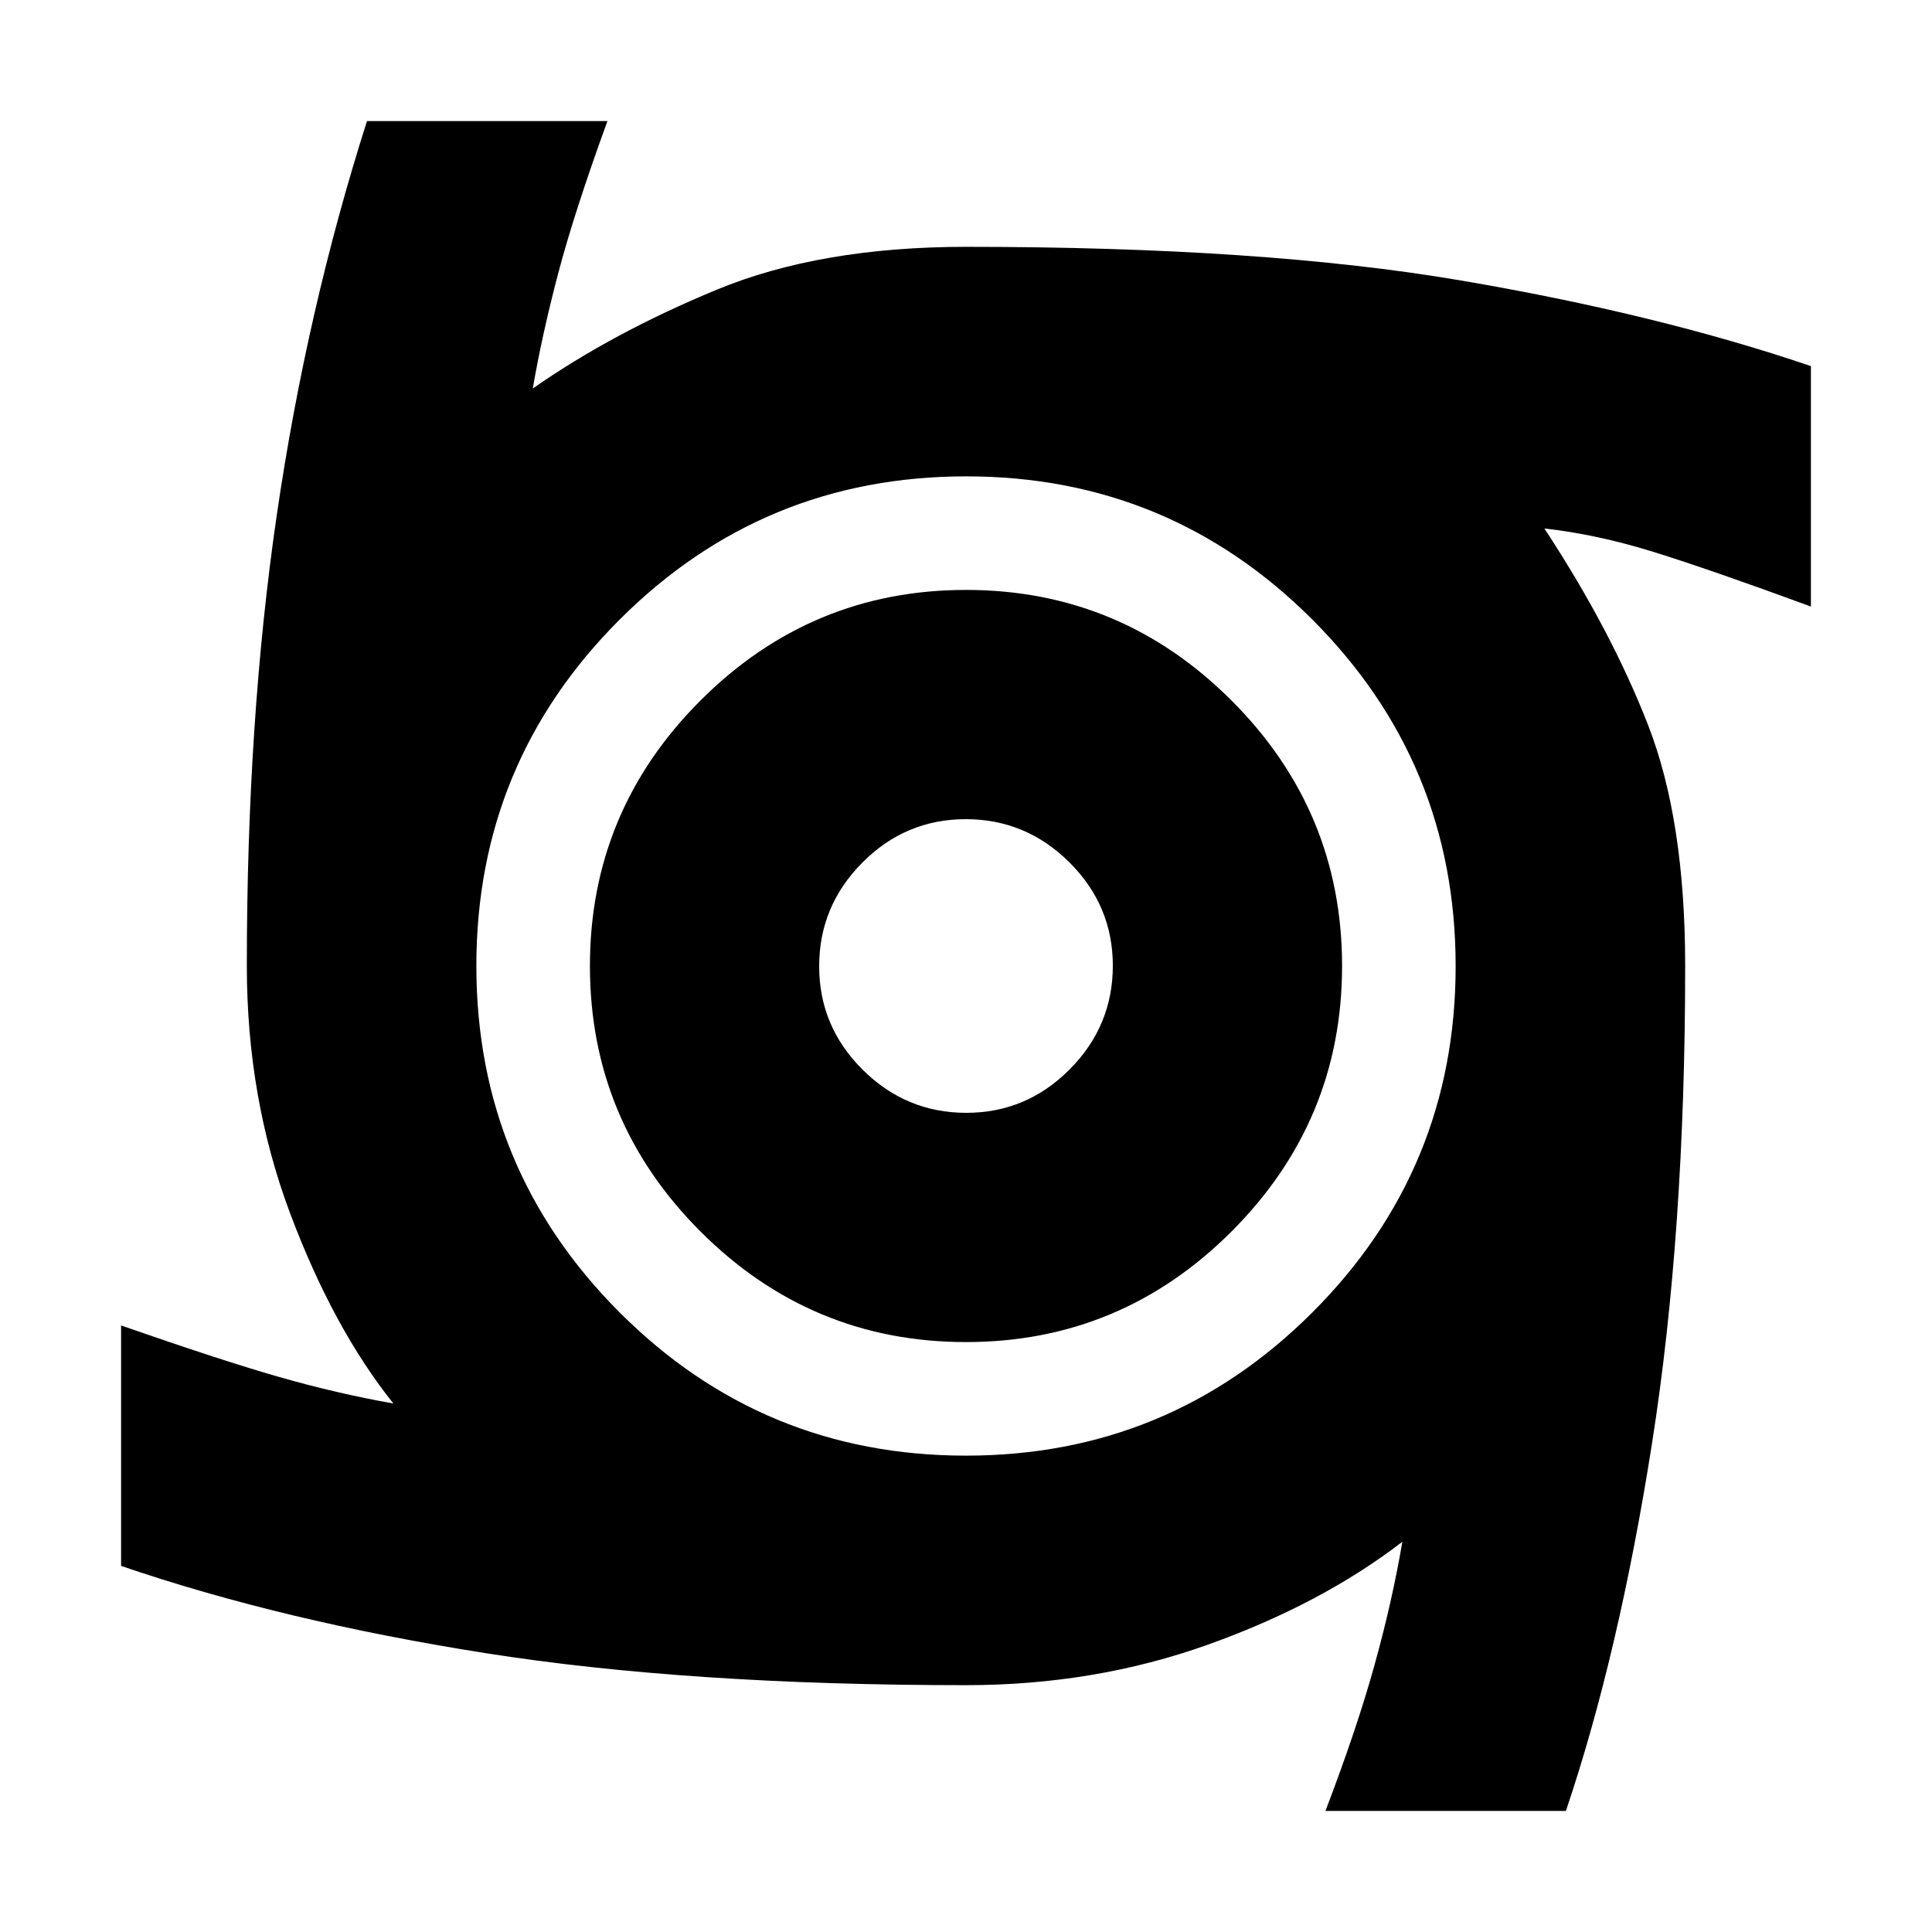 <svg xmlns="http://www.w3.org/2000/svg" height="24" viewBox="0 -960 960 960" width="24"><path d="M480-293.13q-76.98 0-131.93-54.94-54.94-54.95-54.94-131.93t54.94-131.93q54.95-54.94 131.93-54.94t131.93 54.94q54.94 54.95 54.94 131.93t-54.94 131.93Q556.98-293.13 480-293.13Zm.12-113.91q29.92 0 51.38-21.58t21.46-51.5q0-29.92-21.58-51.38t-51.5-21.46q-29.92 0-51.38 21.58t-21.46 51.5q0 29.92 21.58 51.38t51.5 21.46ZM658.61-60.17q15.61-40.83 24.41-72.59 8.81-31.76 13.81-61.15-40.31 31-96.63 51.13-56.33 20.13-120.2 20.13-137.7 0-238.59-15.89-100.89-15.89-181.24-43.37v-119.48q49.22 17.17 78.13 25.48 28.92 8.3 57.18 13.3-29.87-37.3-51.35-94.56-21.48-57.26-21.48-122.83 0-122.3 14.89-224.15Q152.43-806 182.35-899.83h119.48q-16.48 45.26-24.5 75.79-8.03 30.52-12.59 57.08 39.74-27.74 91.32-49.06 51.59-21.33 123.94-21.33 147.39 0 245.26 16.61t174.57 42.65v119.48q-49.79-18.3-78.11-27.11-28.33-8.8-54.33-11.67 33.13 50.39 51.55 97.72 18.41 47.32 18.41 119.67 0 132.48-16.48 237.24Q804.39-138 778.09-60.17H658.61ZM479.94-236.7q100.93 0 172.15-71.15 71.21-71.16 71.21-172.09t-71.15-172.15q-71.16-71.21-172.09-71.21t-172.15 71.15q-71.21 71.16-71.21 172.09t71.15 172.15q71.16 71.21 172.09 71.21Z"/></svg>
